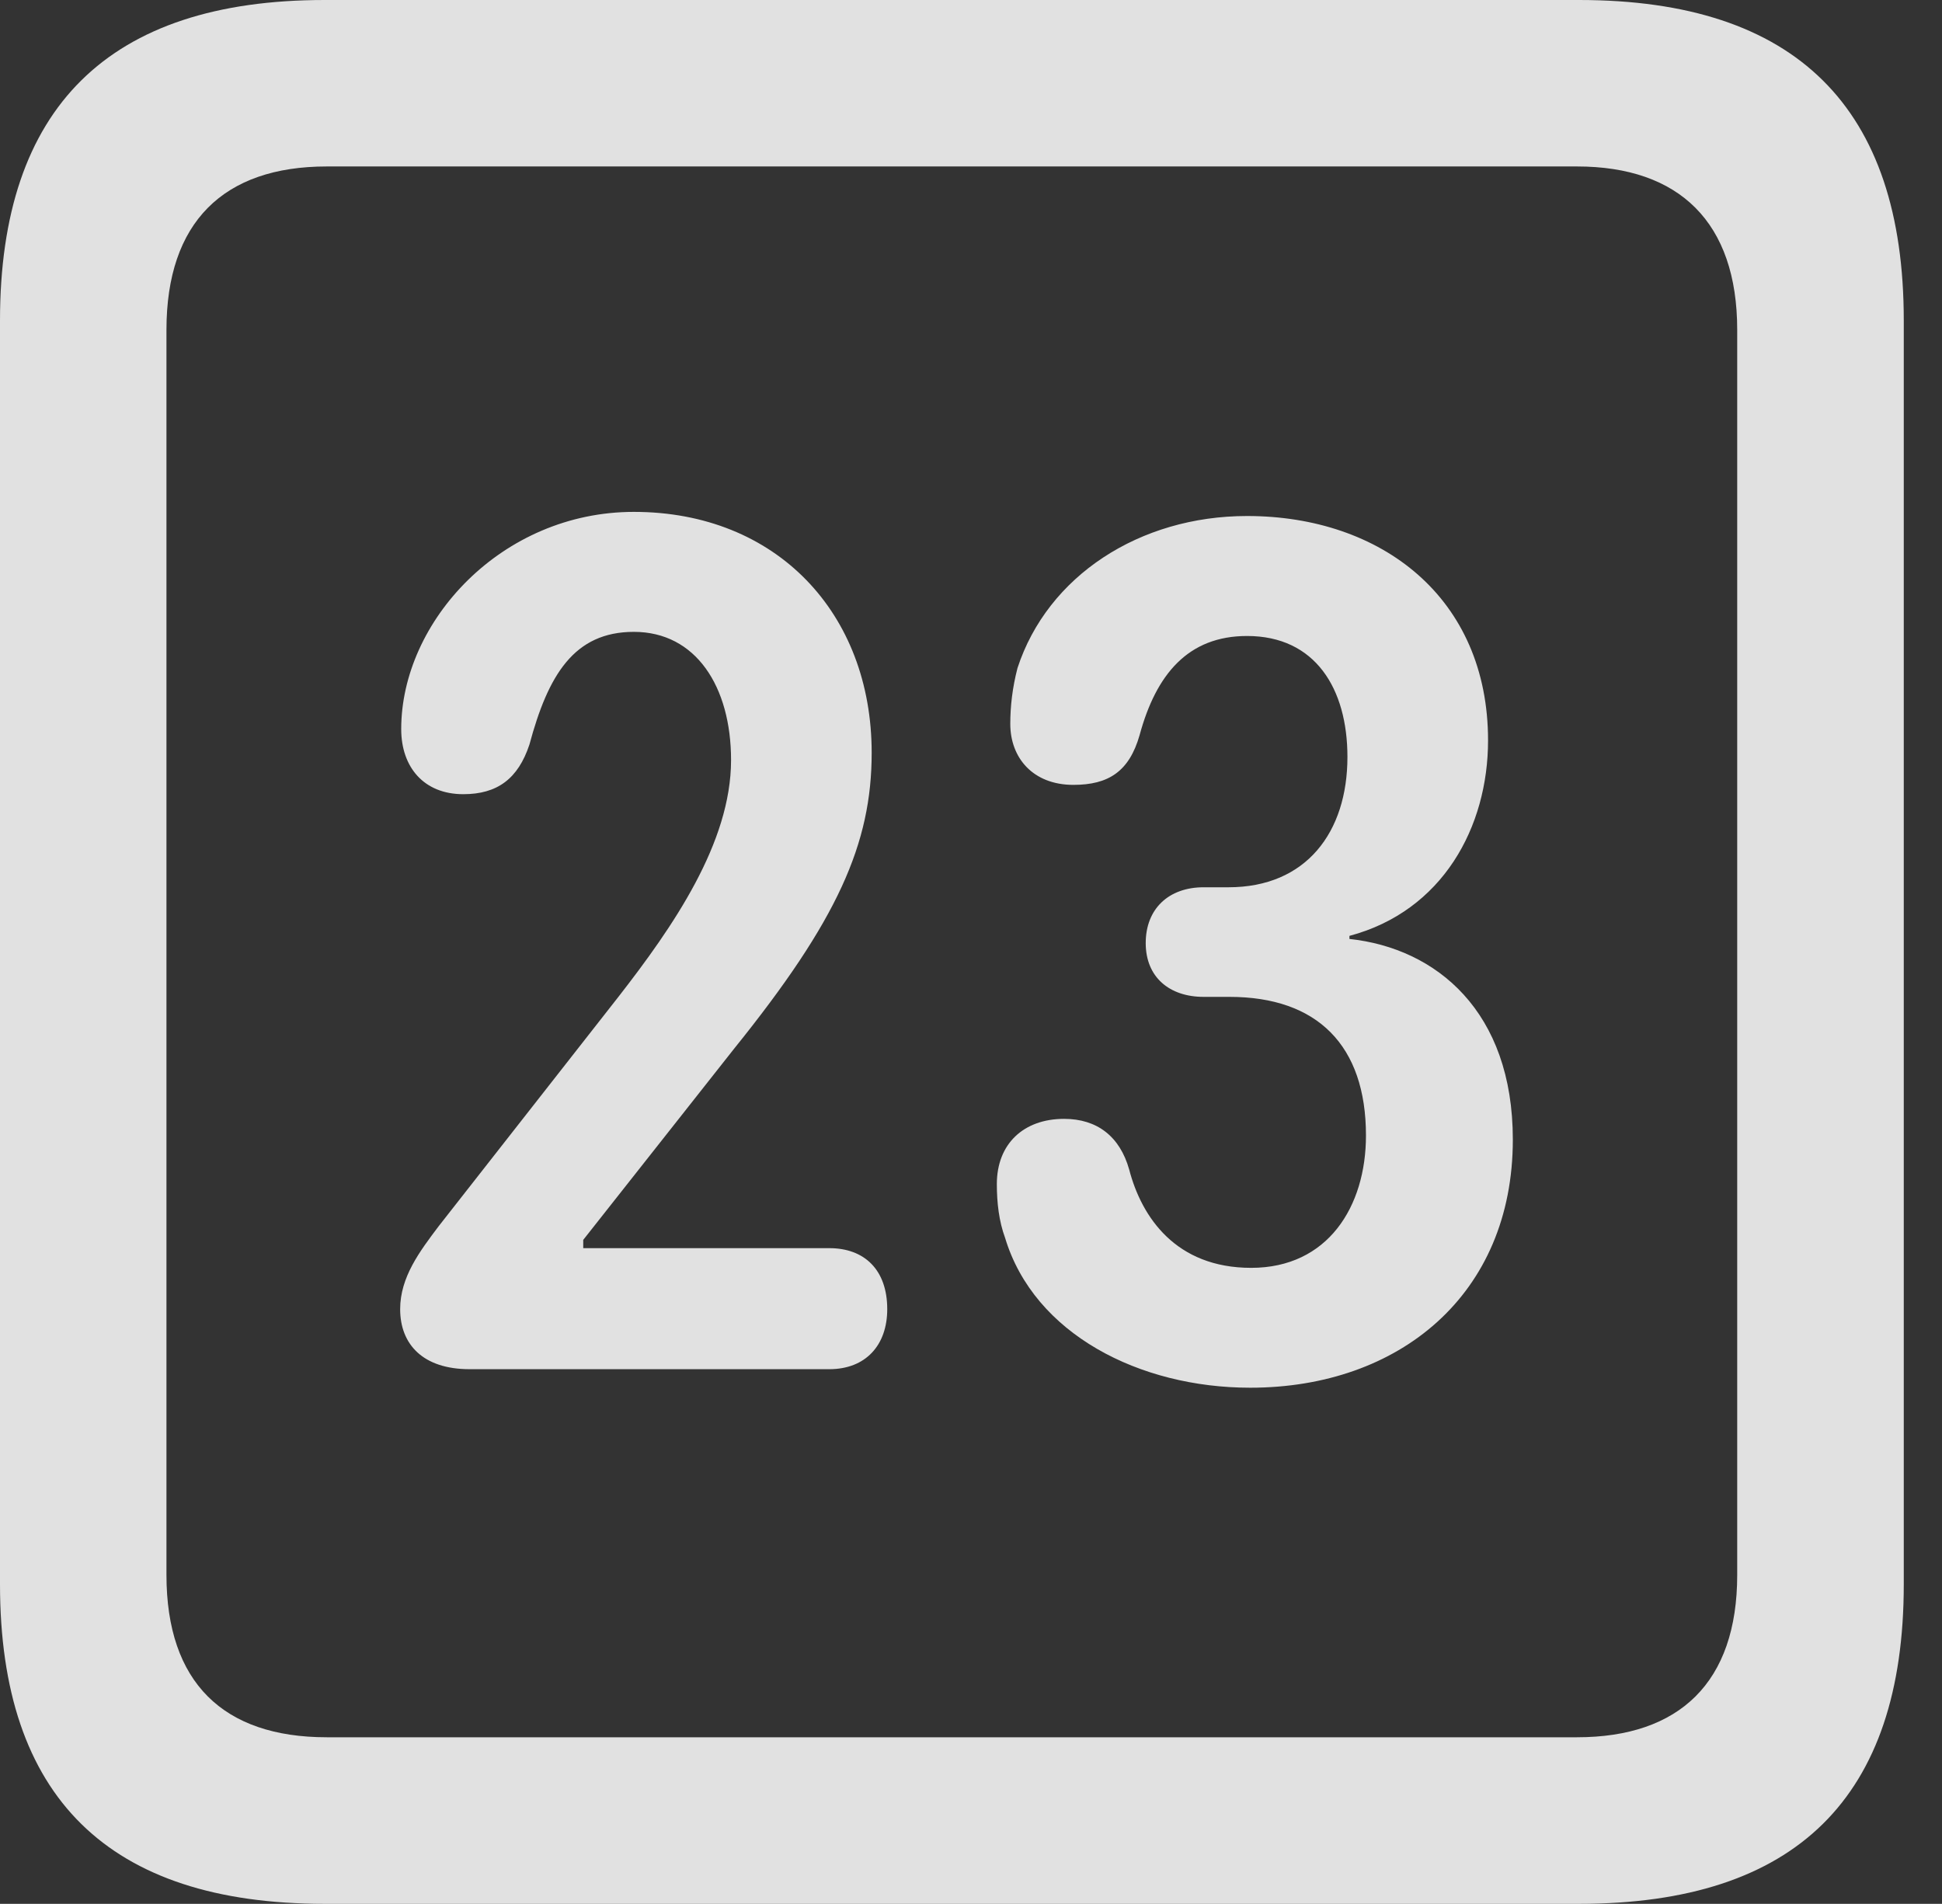 <?xml version="1.0" encoding="UTF-8"?>
<!--Generator: Apple Native CoreSVG 326-->
<!DOCTYPE svg
PUBLIC "-//W3C//DTD SVG 1.1//EN"
       "http://www.w3.org/Graphics/SVG/1.1/DTD/svg11.dtd">
<svg version="1.1" xmlns="http://www.w3.org/2000/svg" xmlns:xlink="http://www.w3.org/1999/xlink" viewBox="0 0 18.34 17.979">
 <rect x="0" y="0" width="18.34" height="17.979" fill="#333333" stroke="none"/>
 <g>
  <rect height="17.979" opacity="0" width="18.34" x="0" y="0"/>
  <path d="M3.066 17.979L14.912 17.979C16.963 17.979 17.979 16.973 17.979 14.961L17.979 3.027C17.979 1.016 16.963 0 14.912 0L3.066 0C1.025 0 0 1.016 0 3.027L0 14.961C0 16.973 1.025 17.979 3.066 17.979ZM3.086 16.406C2.109 16.406 1.572 15.889 1.572 14.873L1.572 3.115C1.572 2.1 2.109 1.572 3.086 1.572L14.893 1.572C15.859 1.572 16.406 2.1 16.406 3.115L16.406 14.873C16.406 15.889 15.859 16.406 14.893 16.406Z" fill="white" fill-opacity="0.85"/>
  <path d="M4.434 12.93L7.832 12.93C8.174 12.93 8.379 12.705 8.379 12.363C8.379 11.992 8.164 11.787 7.832 11.787L5.508 11.787L5.508 11.709L6.934 9.902C7.91 8.691 8.232 7.969 8.232 7.109C8.232 5.791 7.334 4.834 5.986 4.834C4.736 4.834 3.789 5.869 3.789 6.885C3.789 7.246 4.004 7.5 4.375 7.5C4.697 7.5 4.893 7.354 5 7.031C5.176 6.377 5.42 5.967 5.986 5.967C6.572 5.967 6.904 6.484 6.904 7.178C6.904 7.959 6.357 8.75 5.84 9.414L4.141 11.582C3.965 11.816 3.779 12.06 3.779 12.363C3.779 12.695 3.994 12.93 4.434 12.93ZM11.807 13.105C13.213 13.105 14.287 12.227 14.287 10.762C14.287 9.551 13.565 8.955 12.744 8.867L12.744 8.838C13.623 8.604 14.053 7.812 14.053 6.992C14.053 5.645 13.047 4.873 11.777 4.873C10.762 4.873 9.893 5.439 9.609 6.309C9.561 6.494 9.541 6.67 9.541 6.836C9.541 7.158 9.756 7.412 10.137 7.412C10.469 7.412 10.664 7.285 10.762 6.943C10.918 6.367 11.221 6.006 11.777 6.006C12.422 6.006 12.725 6.504 12.725 7.148C12.725 7.861 12.334 8.379 11.602 8.379L11.367 8.379C11.035 8.379 10.82 8.584 10.82 8.906C10.82 9.229 11.045 9.414 11.367 9.414L11.611 9.414C12.441 9.414 12.9 9.873 12.9 10.723C12.9 11.396 12.539 11.973 11.816 11.973C11.104 11.973 10.781 11.494 10.664 11.045C10.576 10.732 10.361 10.566 10.049 10.566C9.668 10.566 9.414 10.801 9.414 11.182C9.414 11.357 9.434 11.533 9.492 11.69C9.766 12.598 10.762 13.105 11.807 13.105Z" fill="white" fill-opacity="0.85"/>
 </g>
</svg>
